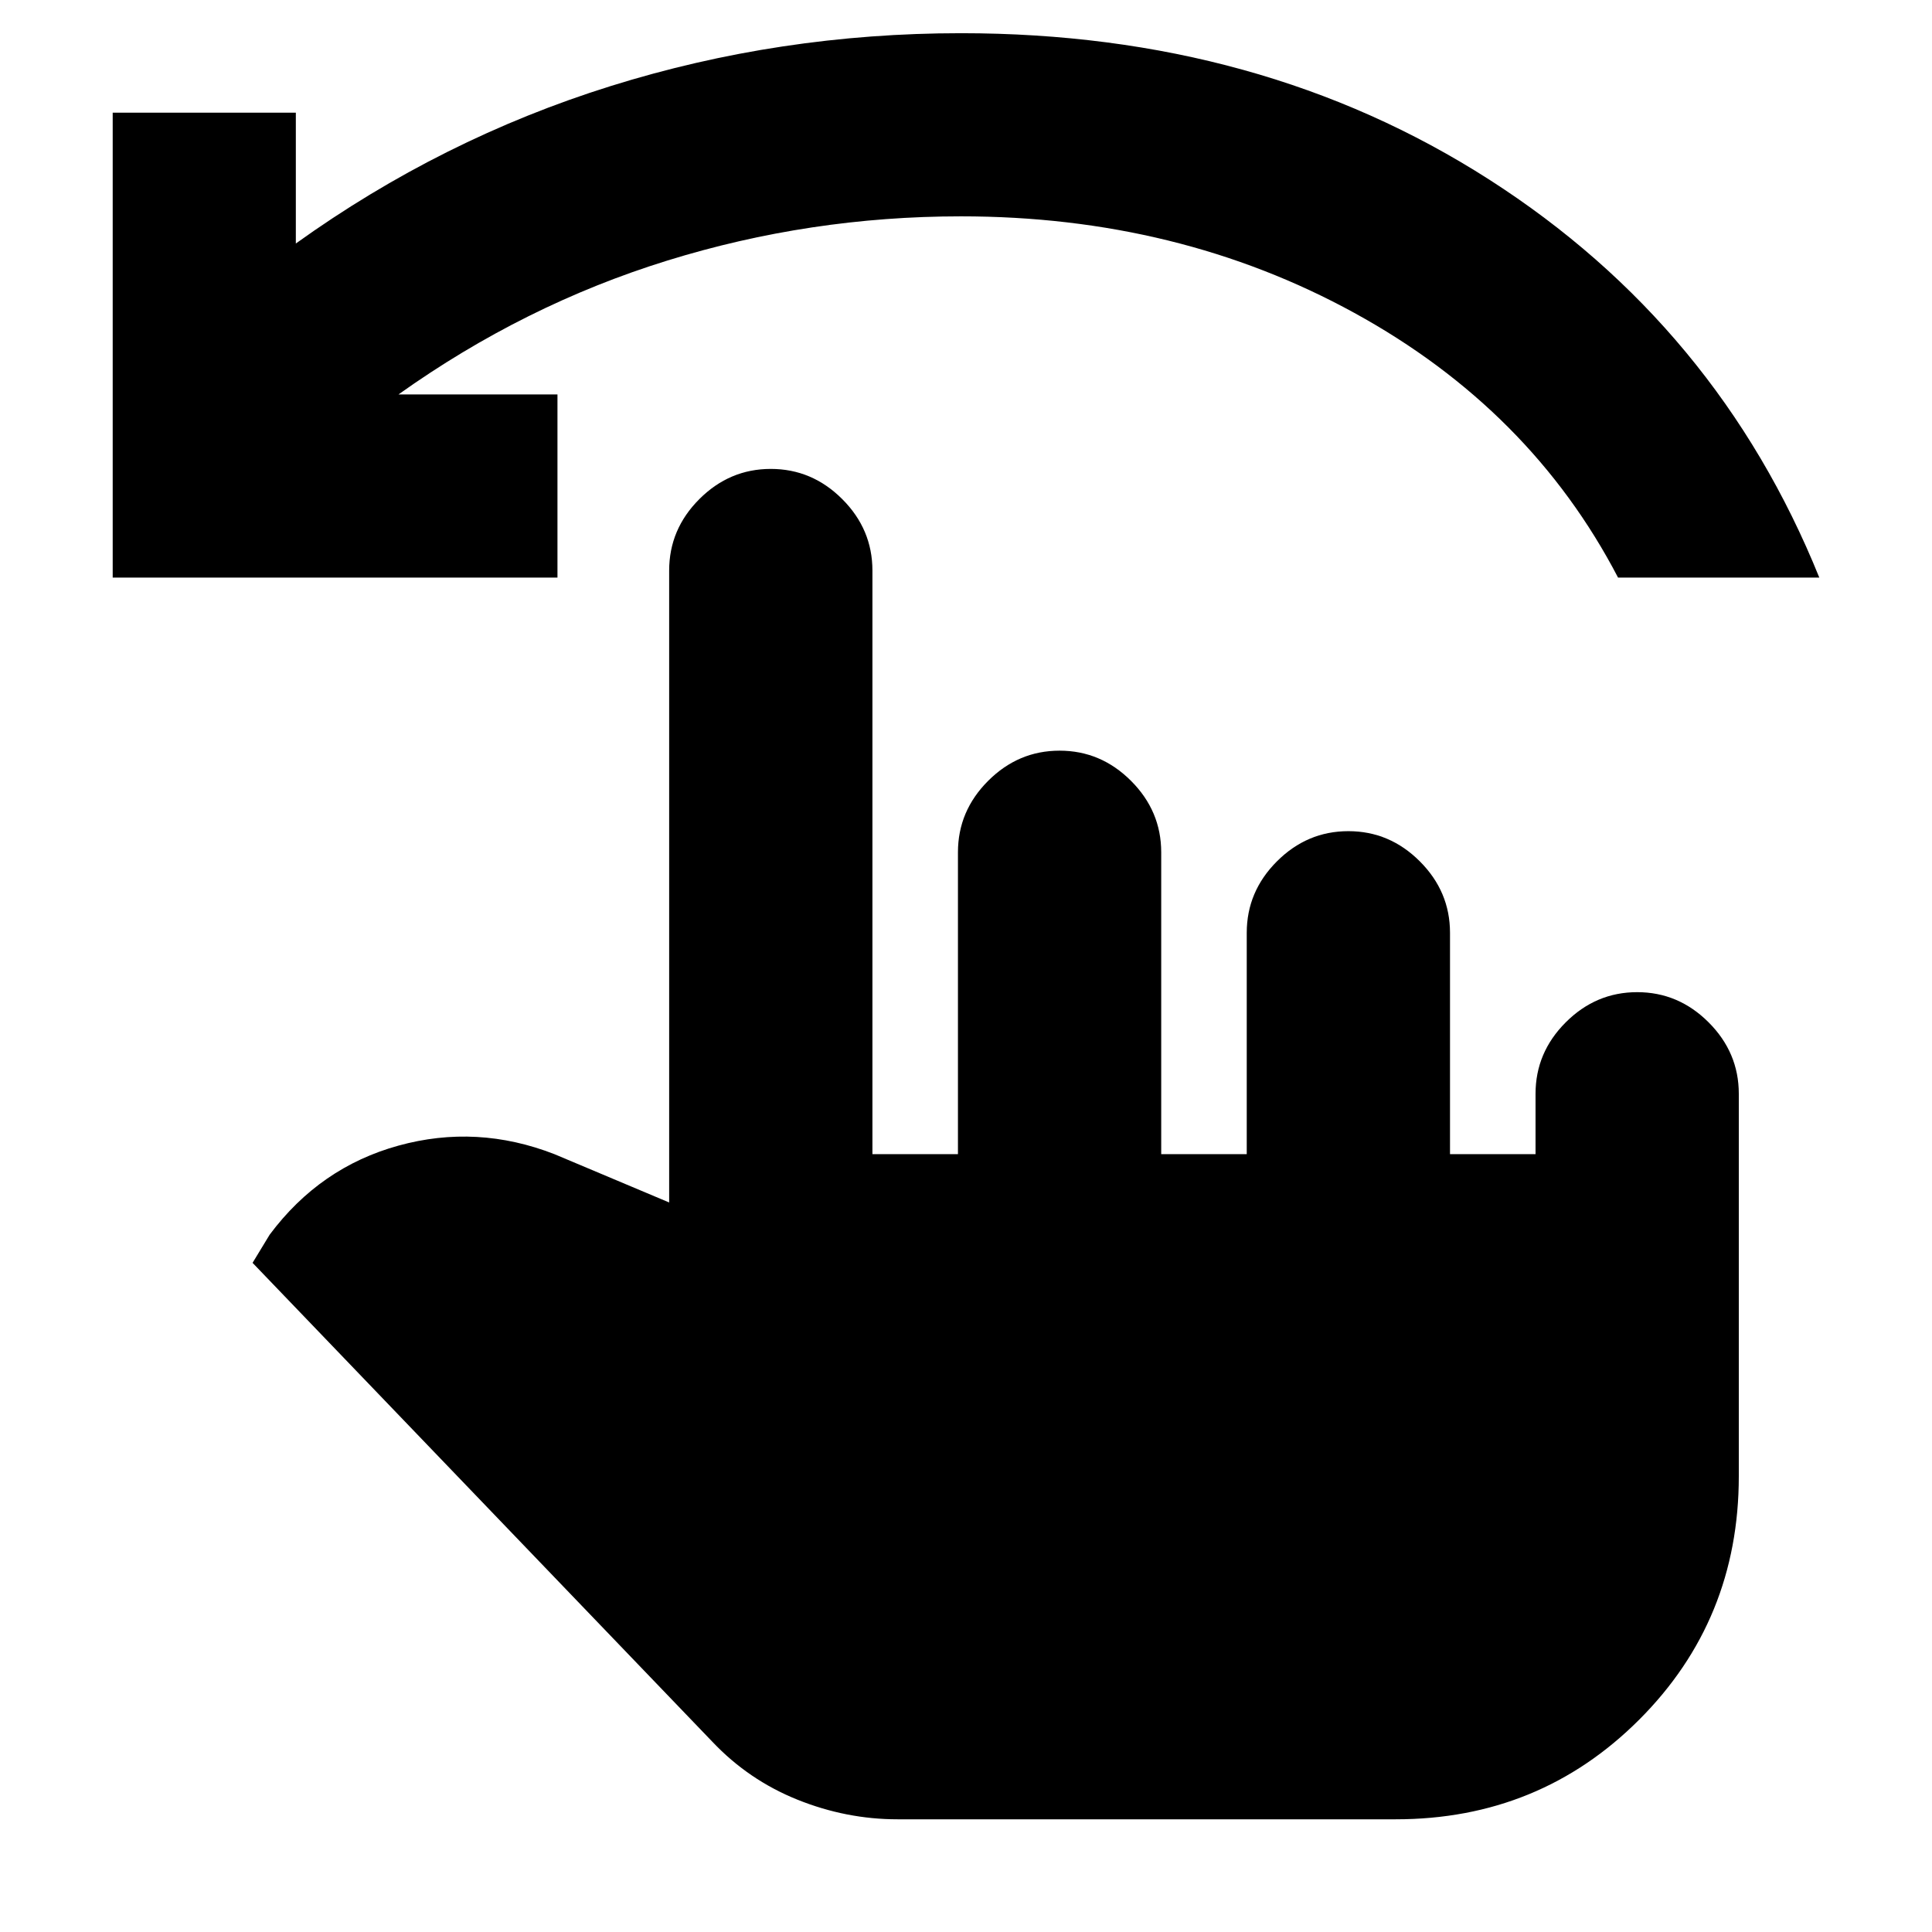<svg xmlns="http://www.w3.org/2000/svg" height="24" viewBox="0 -960 960 960" width="24"><path d="M446-56q-25.5 0-49.75-9.75T354-94.5l-228.5-238 8.5-14q25-33.5 64-44.25t77.5 4.25l57 24v-314q0-20.5 15-35.5t35.5-15q20.5 0 35.5 15t15 35.5v290H476v-150q0-20.5 15-35.5t35.5-15q20.5 0 35.5 15t15 35.5v150h42.5v-110q0-20.5 15-35.5t35.5-15q20.5 0 35.5 15t15 35.5v110H763v-30q0-20.5 15-35.5t35.5-15q20.5 0 35.5 15t15 35.5v190q0 71.5-49.5 121T693.5-56H446ZM56-673v-231h91v65q72.5-52 156.5-78.25t174-26.25q149 0 262.5 72.75T904-673H804q-43.5-83.5-131-131.5t-195.5-48q-75 0-146 22T198-764h79v91H56Z"/></svg>